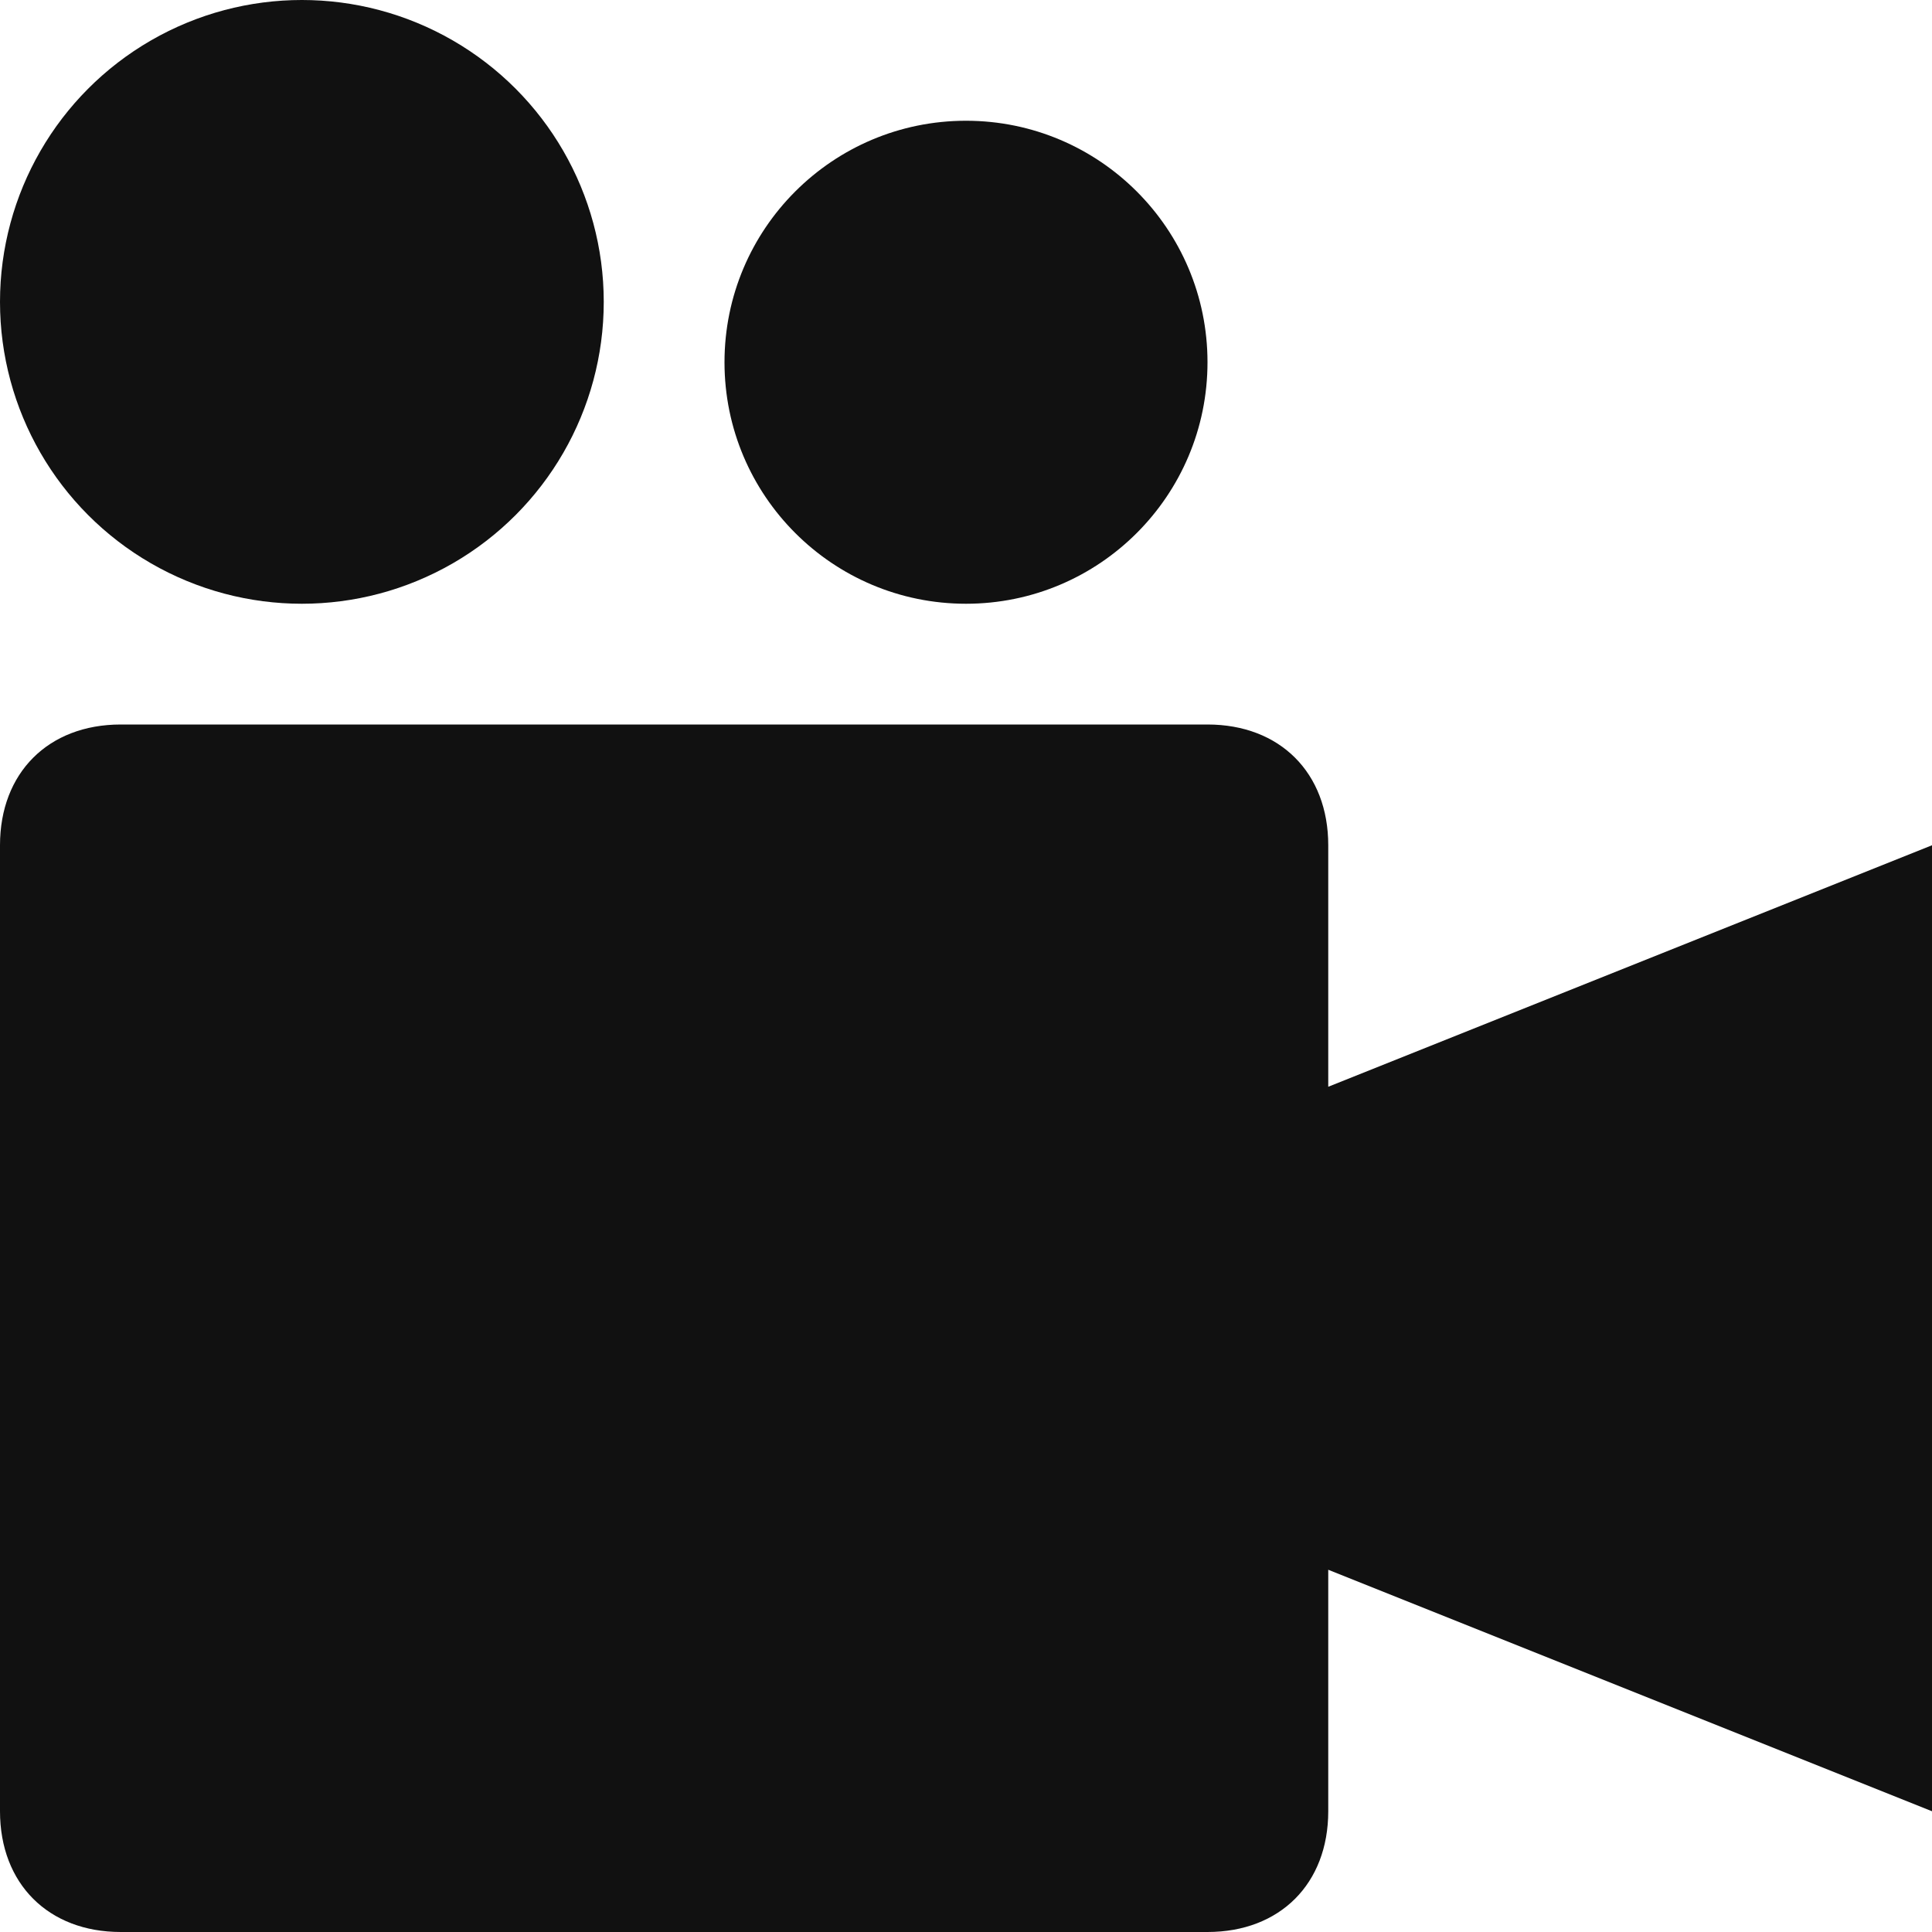 <svg xmlns="http://www.w3.org/2000/svg" width="16" height="16"><g transform="translate(0 0)"><g class="nc-icon-wrapper" fill="#111111"><path fill="#111111" d="M11,9V7c0-0.6-0.4-1-1-1H1C0.4,6,0,6.4,0,7v8c0,0.6,0.4,1,1,1h9c0.6,0,1-0.4,1-1v-2l5,2V7L11,9z"></path> <circle data-color="color-2" cx="2.5" cy="2.5" r="2.5"></circle> <circle data-color="color-2" cx="8" cy="3" r="2"></circle></g></g></svg>